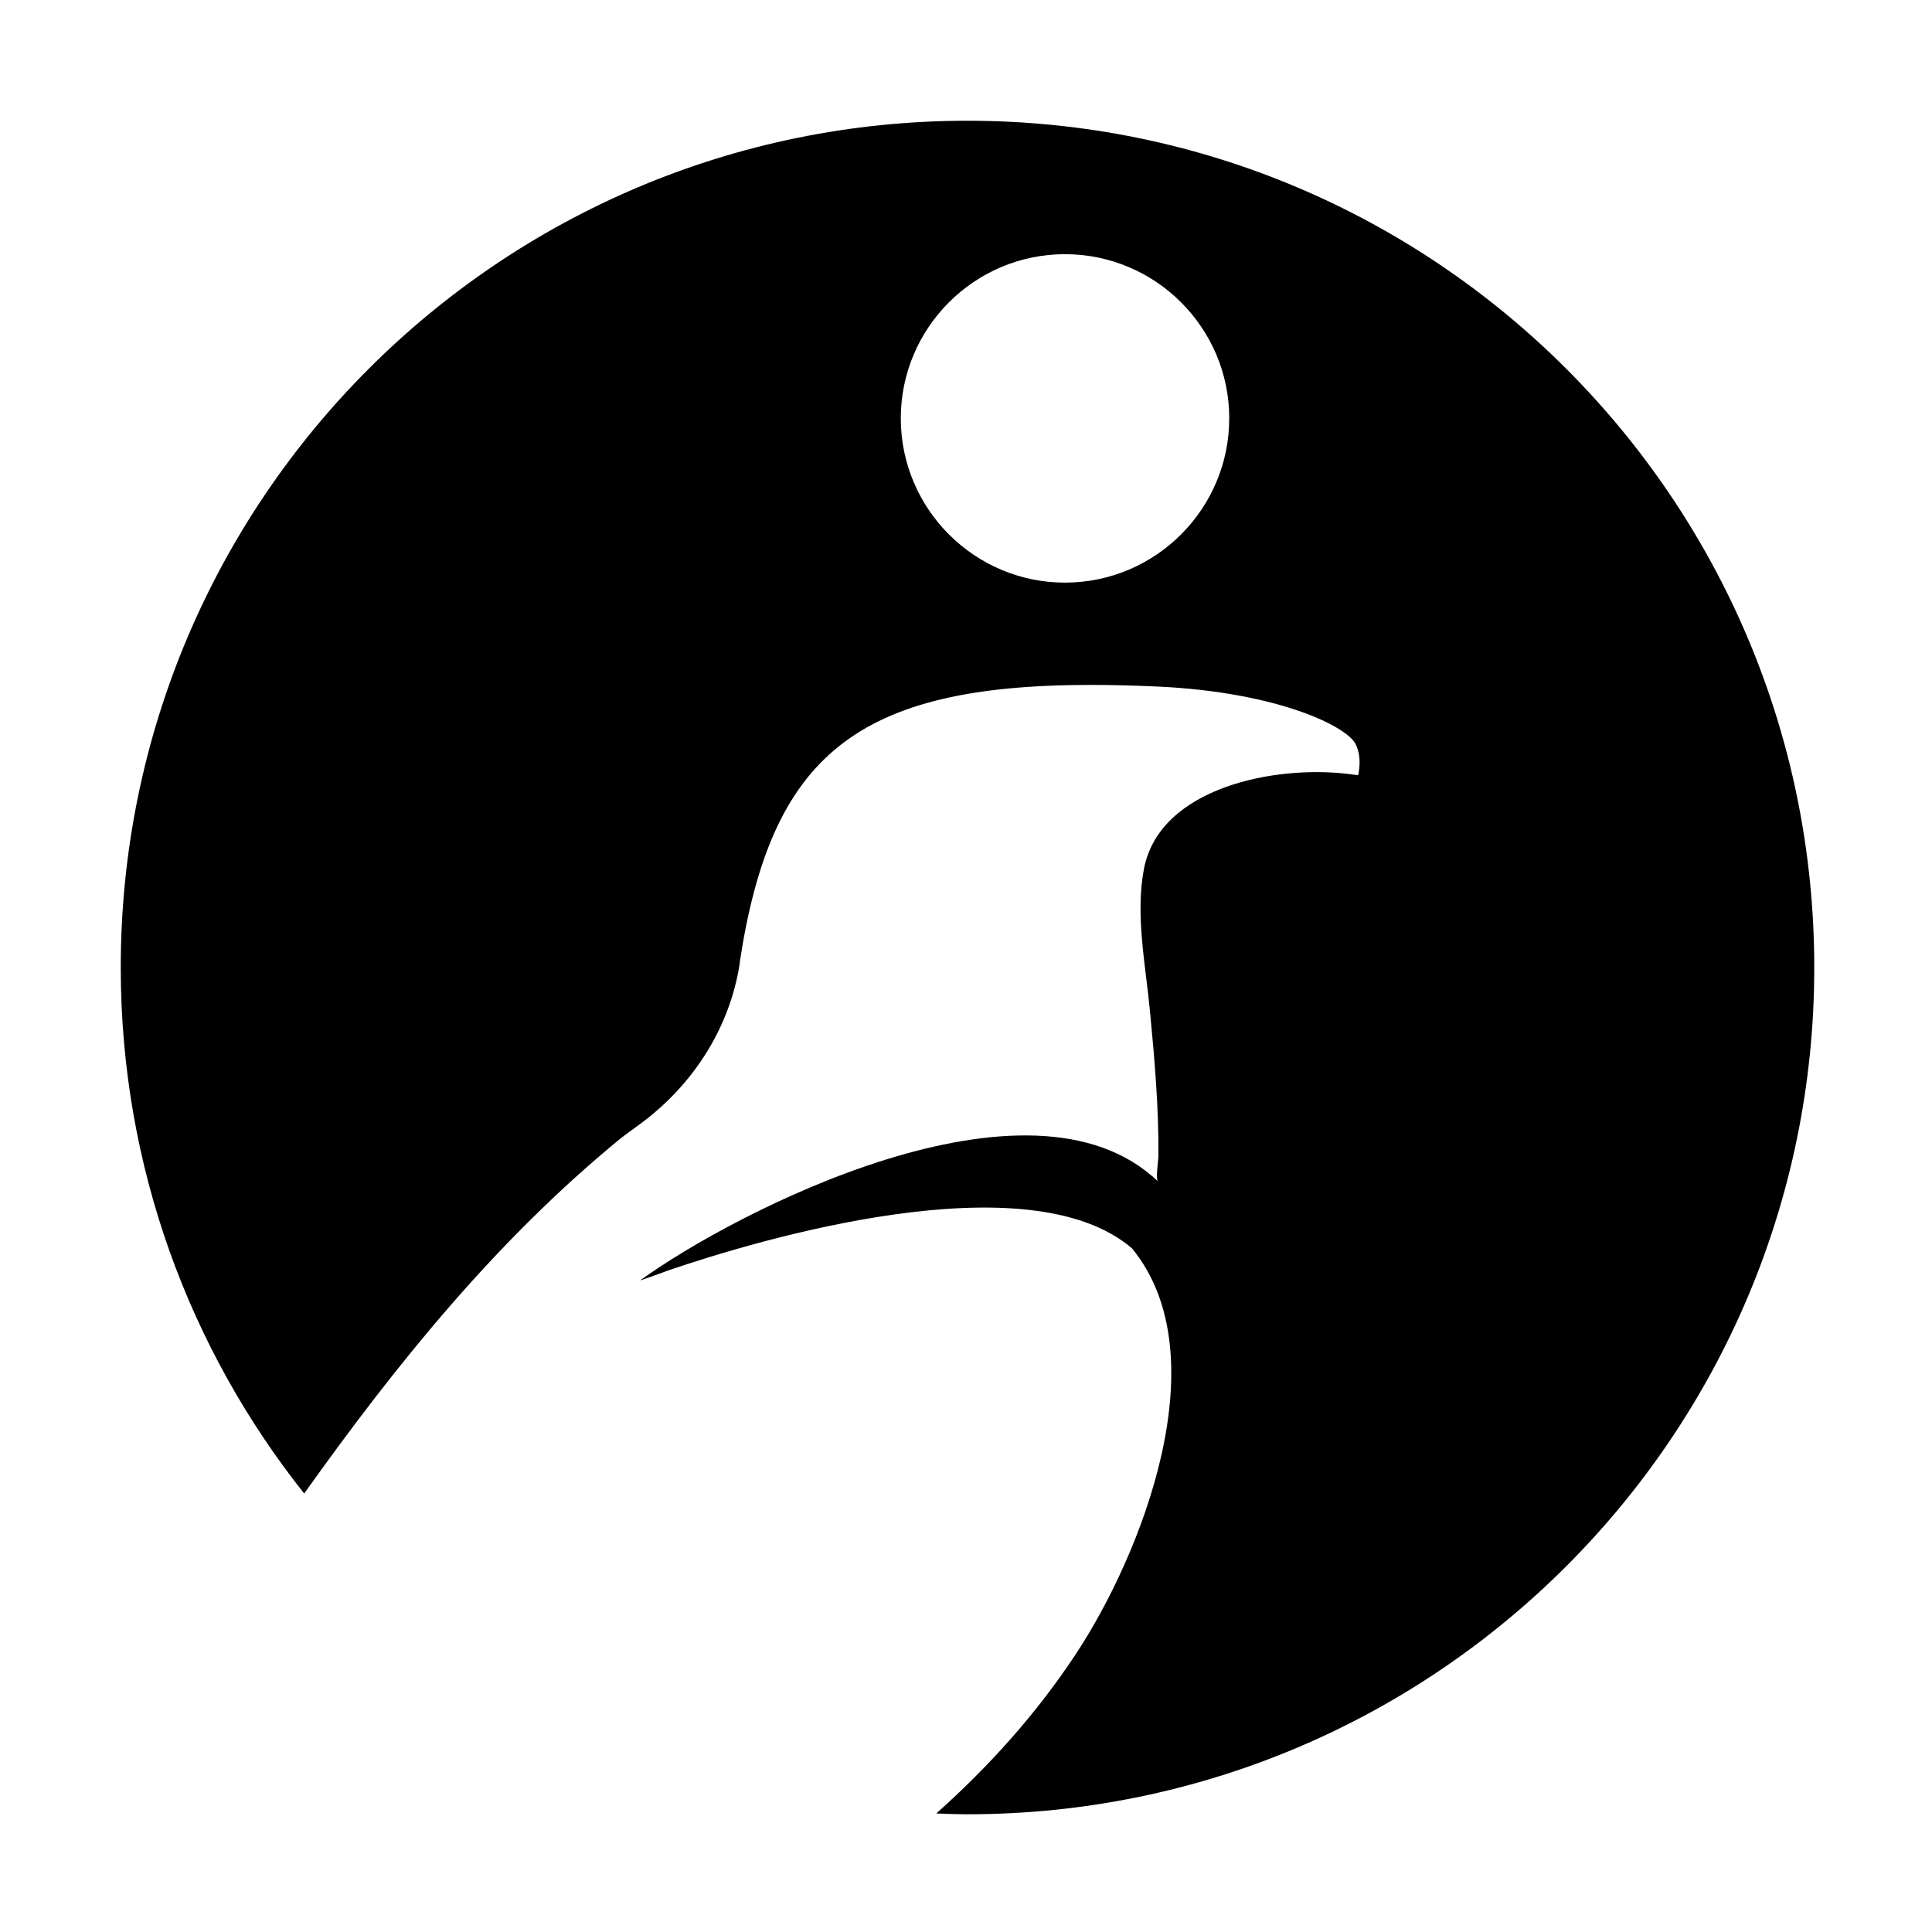 <svg width="100%" height="100%" viewBox="0 0 16 16" version="1.1" xmlns="http://www.w3.org/2000/svg" xmlns:xlink="http://www.w3.org/1999/xlink" xml:space="preserve" xmlns:serif="http://www.serif.com/" style="fill-rule:evenodd;clip-rule:evenodd;stroke-linejoin:round;stroke-miterlimit:2;">
    <defs>
      <style>
        .i-color {
          fill: #000;
          fill-rule: nonzero;
        }
      </style>
    </defs>
    <g transform="matrix(0.085,0,0,0.085,1,1)">
        <path class="i-color" d="M91.993,45C83.181,45 76,37.82 76,28.992C76,20.178 83.181,13 91.993,13C100.821,13 108,20.178 108,28.992C108,37.82 100.821,45 91.993,45M82.5,0C36.937,0 0,36.937 0,82.499C0,101.872 6.693,119.672 17.871,133.749C26.878,121.109 36.498,109.188 48.57,99.258C48.916,98.973 49.75,98.362 50.809,97.591C55.831,93.827 59.35,88.316 60.305,82.115L60.305,82.012C63.356,61.898 71.611,54.966 94.553,54.966C96.586,54.966 98.761,55.026 101.039,55.126C112.774,55.676 119.546,59.033 120.338,60.78C120.786,61.737 120.767,62.775 120.563,63.769L119.647,63.648C112.408,62.753 101.242,64.971 99.696,72.86C98.823,77.356 99.861,82.297 100.285,86.832C100.734,91.51 101.141,96.228 101.101,100.947C101.08,101.313 100.816,103.143 101.06,103.345C88.574,91.388 59.694,106.396 50.603,112.986C51.541,112.68 52.476,112.334 53.412,111.989C62.074,109.04 88.39,101.149 98.538,109.874C107.139,120.409 99.393,139.852 92.987,149.491C89.149,155.288 84.555,160.374 79.456,164.923C80.468,164.961 81.479,165 82.5,165C128.063,165 165,128.065 165,82.499C165,36.937 128.063,0 82.5,0"/>
    </g>
</svg>
